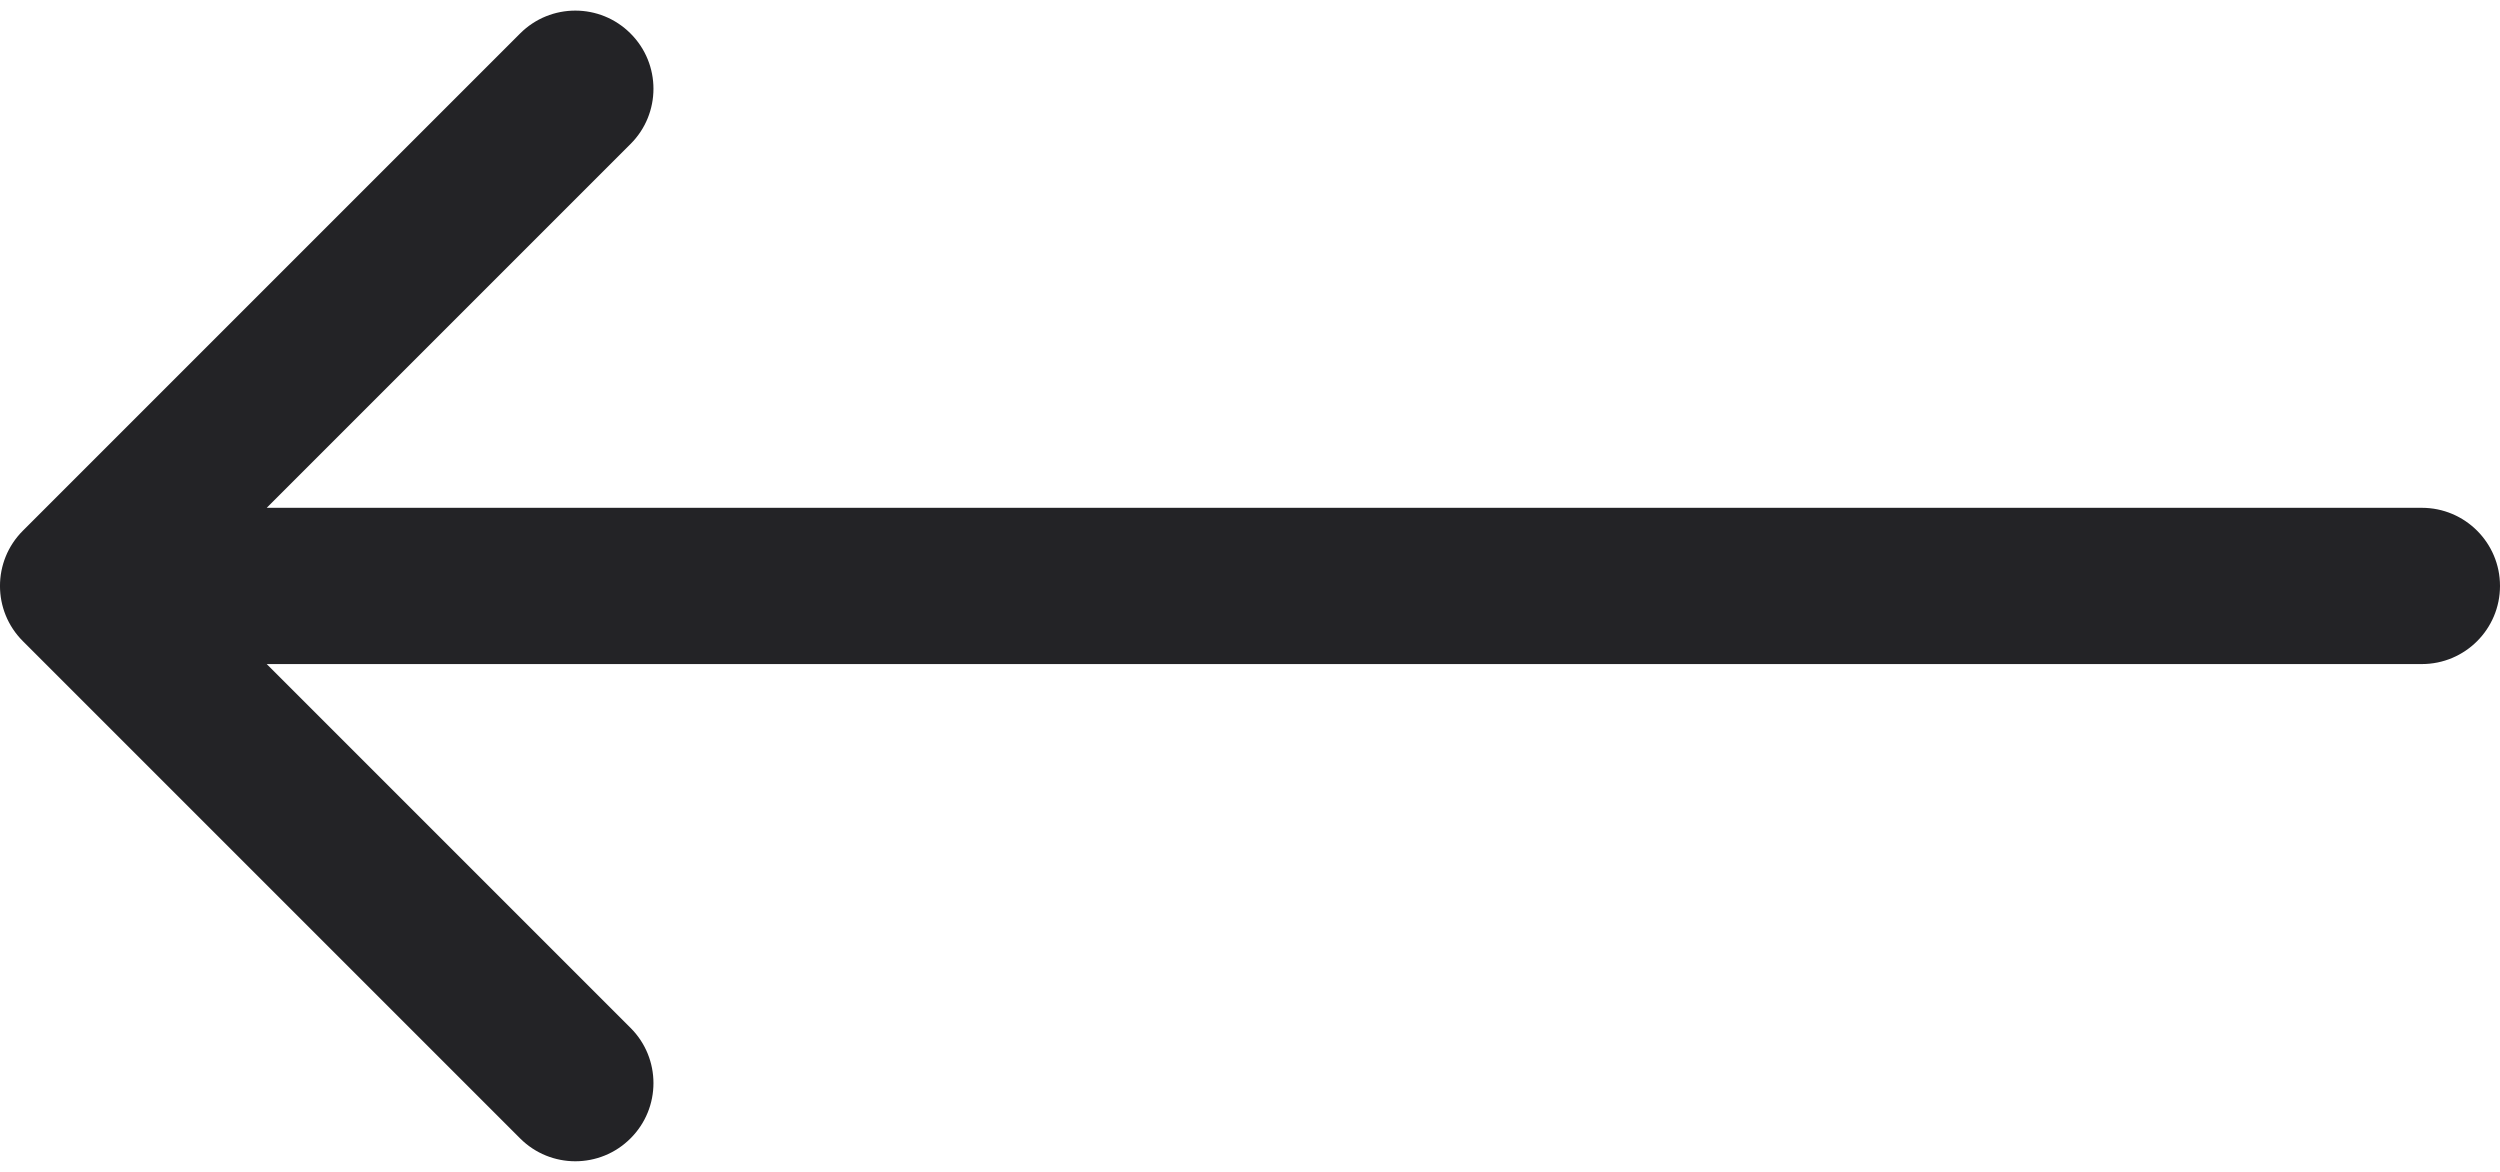 <svg width="32" height="15" viewBox="0 0 32 15" fill="none" xmlns="http://www.w3.org/2000/svg">
<path d="M0.293 6.793C-0.098 7.183 -0.098 7.817 0.293 8.207L6.657 14.571C7.047 14.962 7.681 14.962 8.071 14.571C8.462 14.181 8.462 13.547 8.071 13.157L2.414 7.5L8.071 1.843C8.462 1.453 8.462 0.819 8.071 0.429C7.681 0.038 7.047 0.038 6.657 0.429L0.293 6.793ZM31 8.5C31.552 8.5 32 8.052 32 7.5C32 6.948 31.552 6.5 31 6.5L31 8.5ZM1 8.5L31 8.5L31 6.5L1 6.5L1 8.5Z" fill="#232326"/>
</svg>
